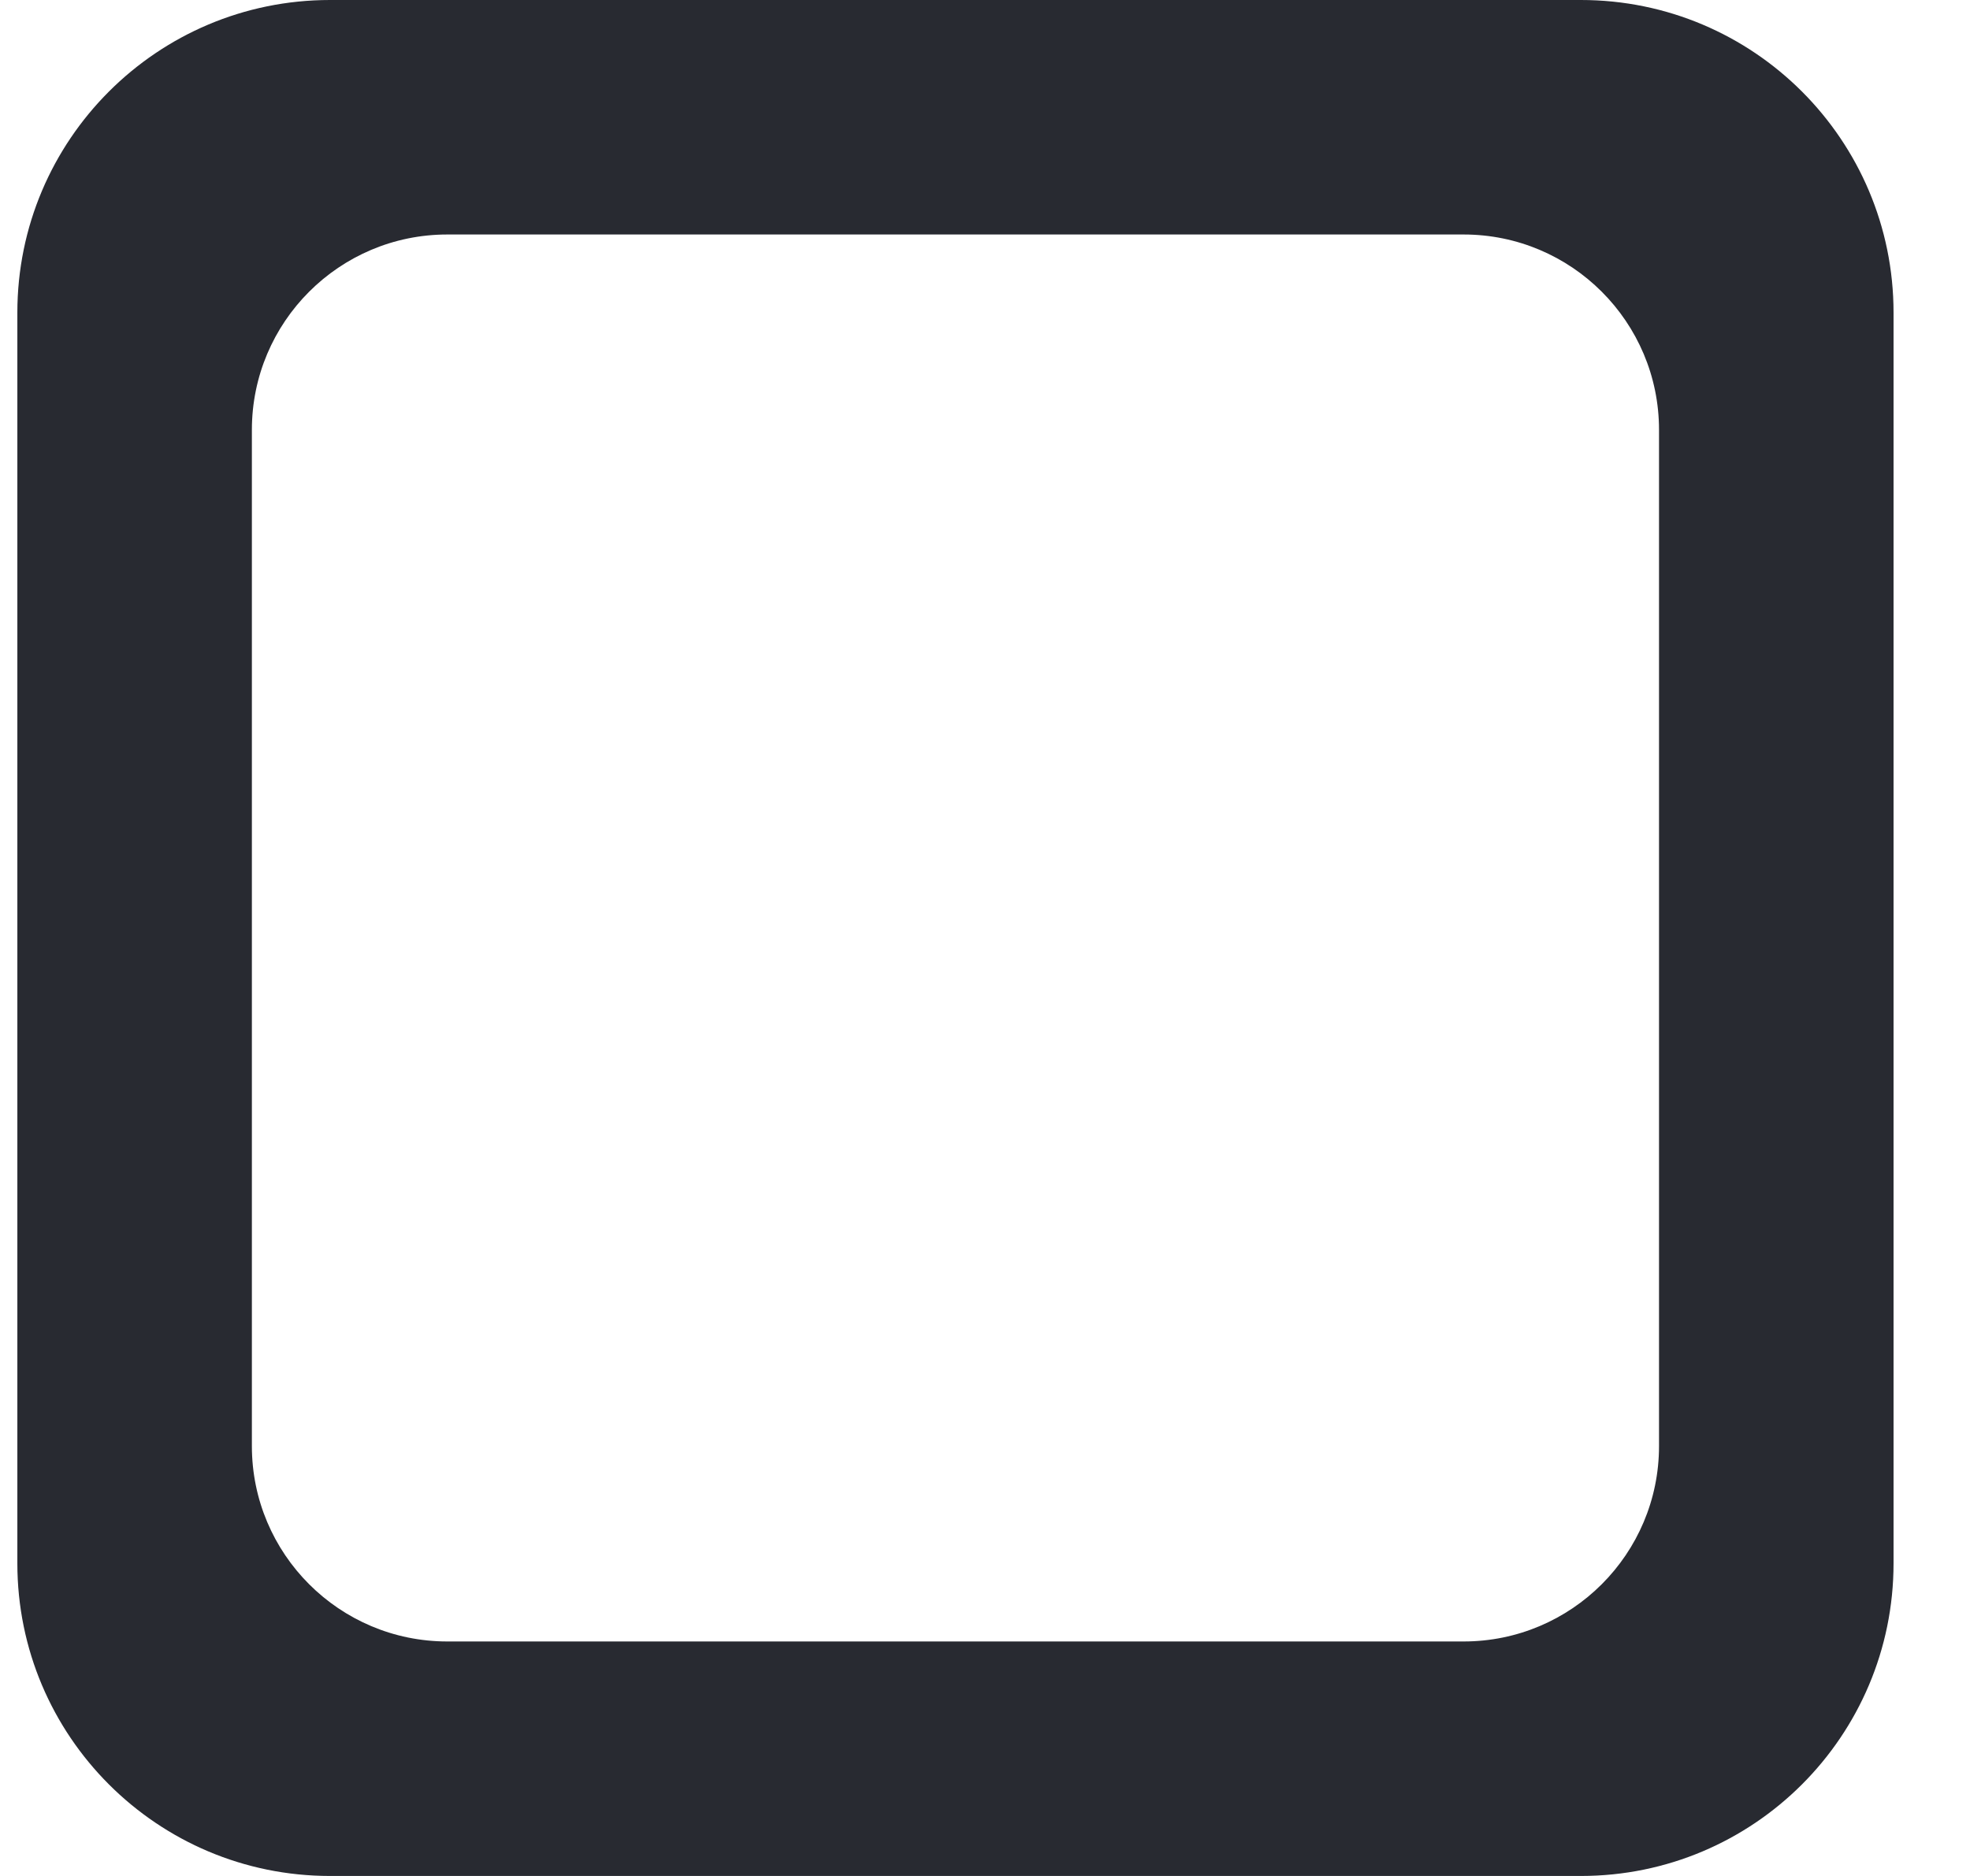 <svg width="21" height="20" viewBox="0 0 21 20" fill="none" xmlns="http://www.w3.org/2000/svg">
<path fill-rule="evenodd" clip-rule="evenodd" d="M3.518 0C1.677 0 0.185 1.492 0.185 3.333V16.667C0.185 18.508 1.677 20 3.518 20H16.852C18.693 20 20.185 18.508 20.185 16.667V3.333C20.185 1.492 18.693 0 16.852 0H3.518ZM4.768 2.5C3.618 2.5 2.685 3.433 2.685 4.583V15.417C2.685 16.567 3.618 17.5 4.768 17.5H15.602C16.752 17.5 17.685 16.567 17.685 15.417V4.583C17.685 3.433 16.752 2.5 15.602 2.5H4.768Z" fill="#282A31"/>
</svg>
